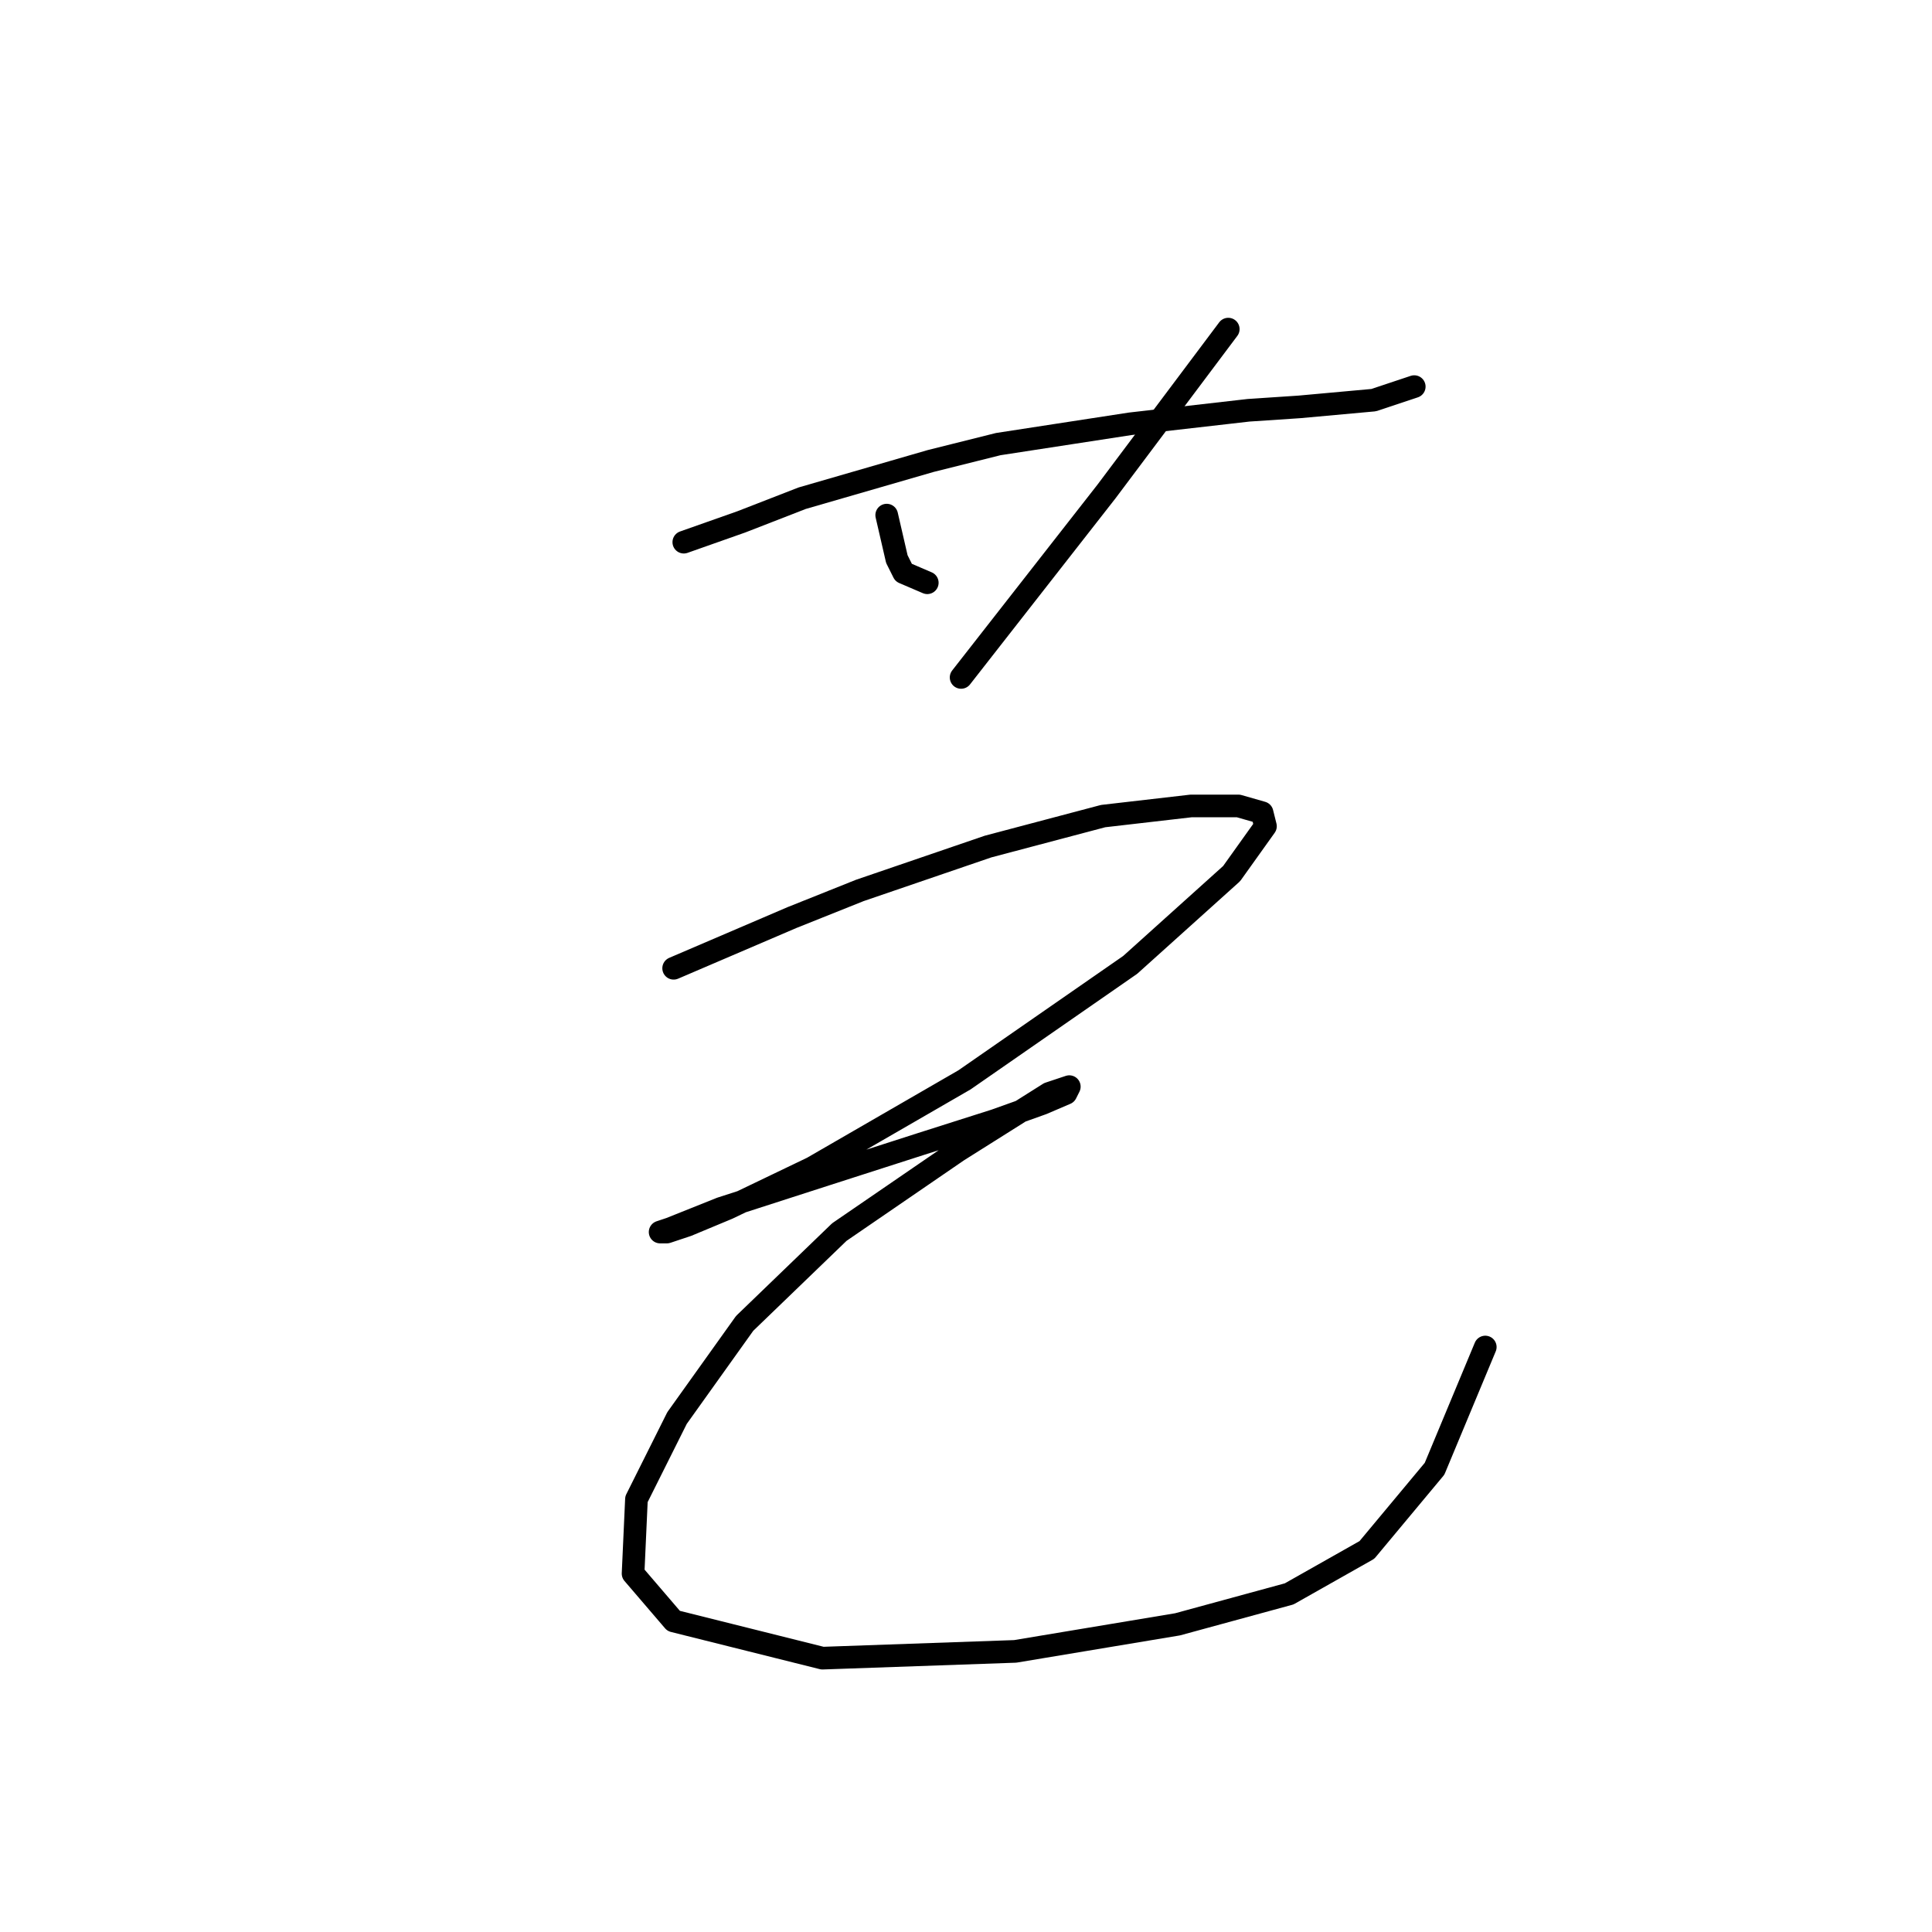 <?xml version="1.0" standalone="no"?>
    <svg width="256" height="256" xmlns="http://www.w3.org/2000/svg" version="1.1">
    <polyline stroke="black" stroke-width="3" stroke-linecap="round" fill="transparent" stroke-linejoin="round" points="90.607 71.84 98.224 69.152 106.29 66.015 123.318 61.086 132.28 58.845 149.756 56.157 165.439 54.364 172.161 53.916 182.019 53.02 187.396 51.228 187.396 51.228 " />
        <polyline stroke="black" stroke-width="3" stroke-linecap="round" fill="transparent" stroke-linejoin="round" points="117.493 68.256 118.837 74.081 119.733 75.873 122.87 77.218 122.87 77.218 " />
        <polyline stroke="black" stroke-width="3" stroke-linecap="round" fill="transparent" stroke-linejoin="round" points="162.751 43.61 156.029 52.572 146.619 65.119 127.351 89.764 127.351 89.764 " />
        <polyline stroke="black" stroke-width="3" stroke-linecap="round" fill="transparent" stroke-linejoin="round" points="89.262 128.301 104.946 121.58 113.908 117.995 130.936 112.169 146.171 108.137 157.822 106.792 164.095 106.792 167.232 107.688 167.68 109.481 163.199 115.754 149.756 127.853 127.799 143.088 107.634 154.739 96.432 160.116 91.055 162.357 88.366 163.253 87.47 163.253 88.814 162.805 95.536 160.116 109.427 155.635 121.974 151.602 131.832 148.466 138.105 146.225 141.242 144.881 141.69 143.985 139.001 144.881 126.903 152.499 111.219 163.253 98.672 175.352 89.71 187.898 84.333 198.653 83.885 208.511 89.262 214.785 108.979 219.714 134.52 218.817 156.029 215.233 170.817 211.2 181.123 205.374 190.085 194.62 196.807 178.488 196.807 178.488 " />
        </svg>